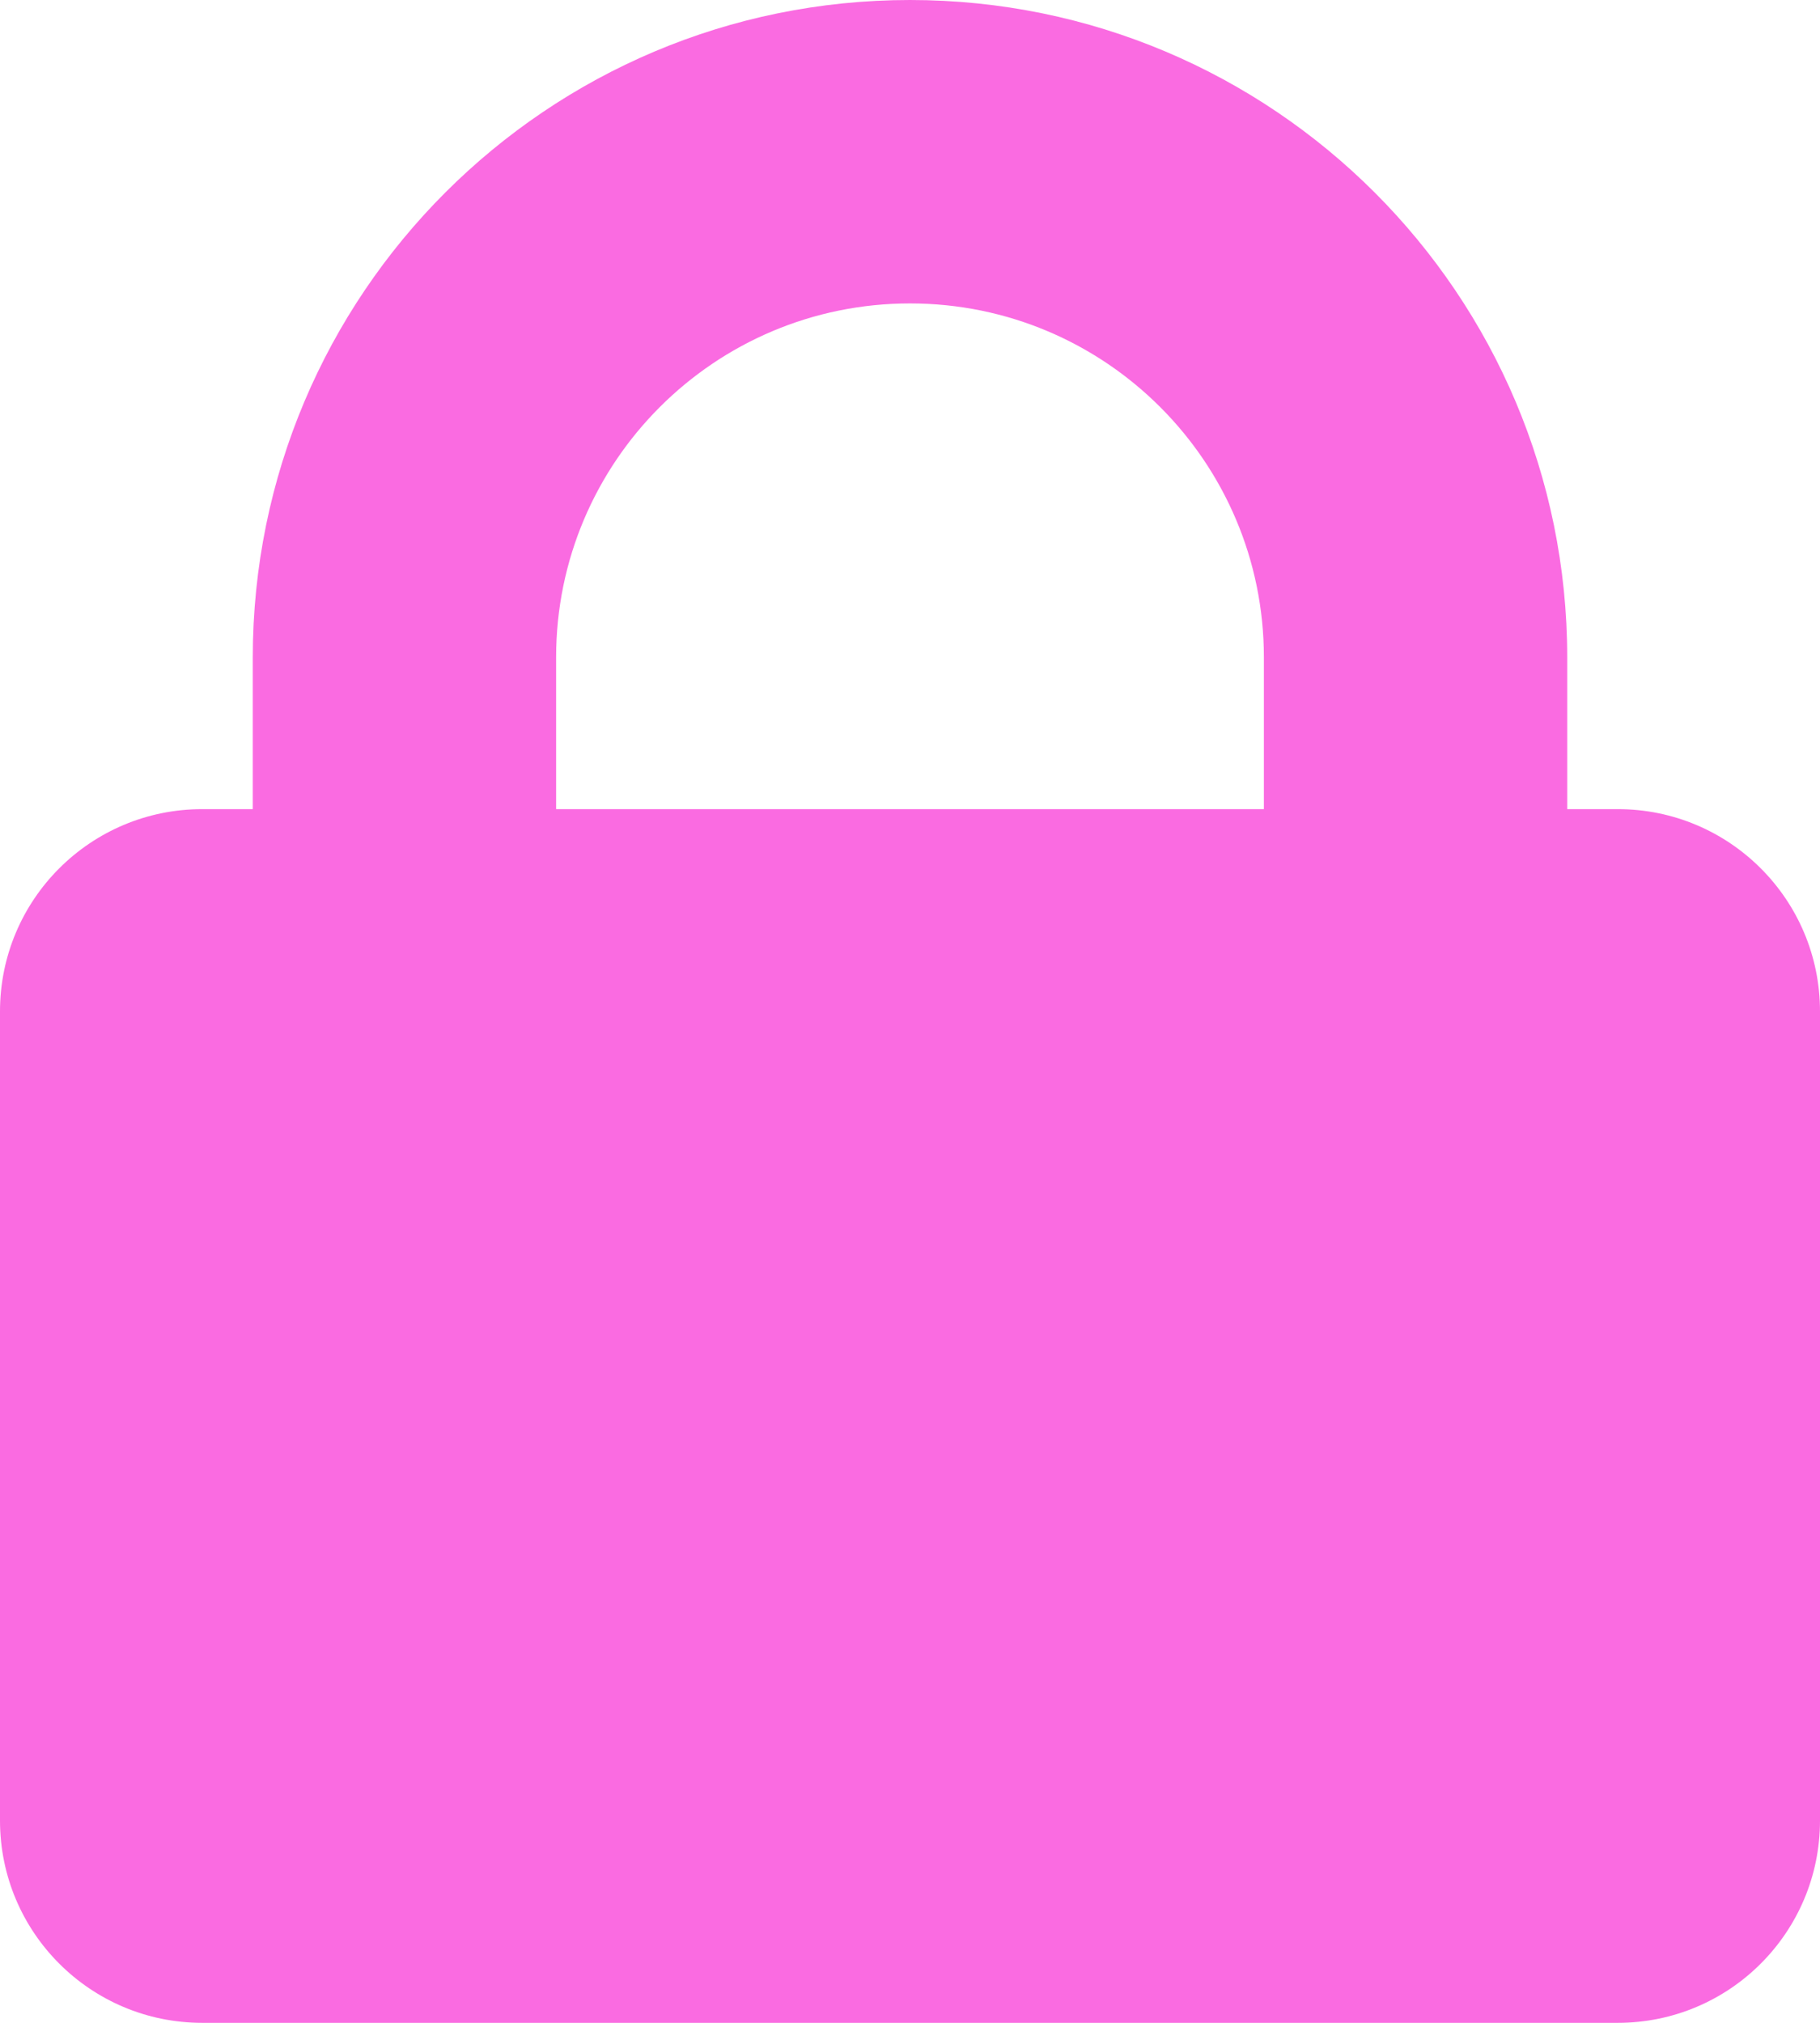 <svg width="18" height="20" viewBox="0 0 18 20" fill="none" xmlns="http://www.w3.org/2000/svg">
<path fill-rule="evenodd" clip-rule="evenodd" d="M9 0C5.41 0 2.5 2.91 2.5 6.5V8H2C0.895 8 0 8.895 0 10V18C0 19.105 0.895 20 2 20H16C17.105 20 18 19.105 18 18V10C18 8.895 17.105 8 16 8H15.5V6.5C15.5 2.91 12.59 0 9 0ZM12.5 8V6.5C12.5 4.567 10.933 3 9 3C7.067 3 5.5 4.567 5.5 6.5V8H12.5Z" fill="#FA6BE1"/>
</svg>
